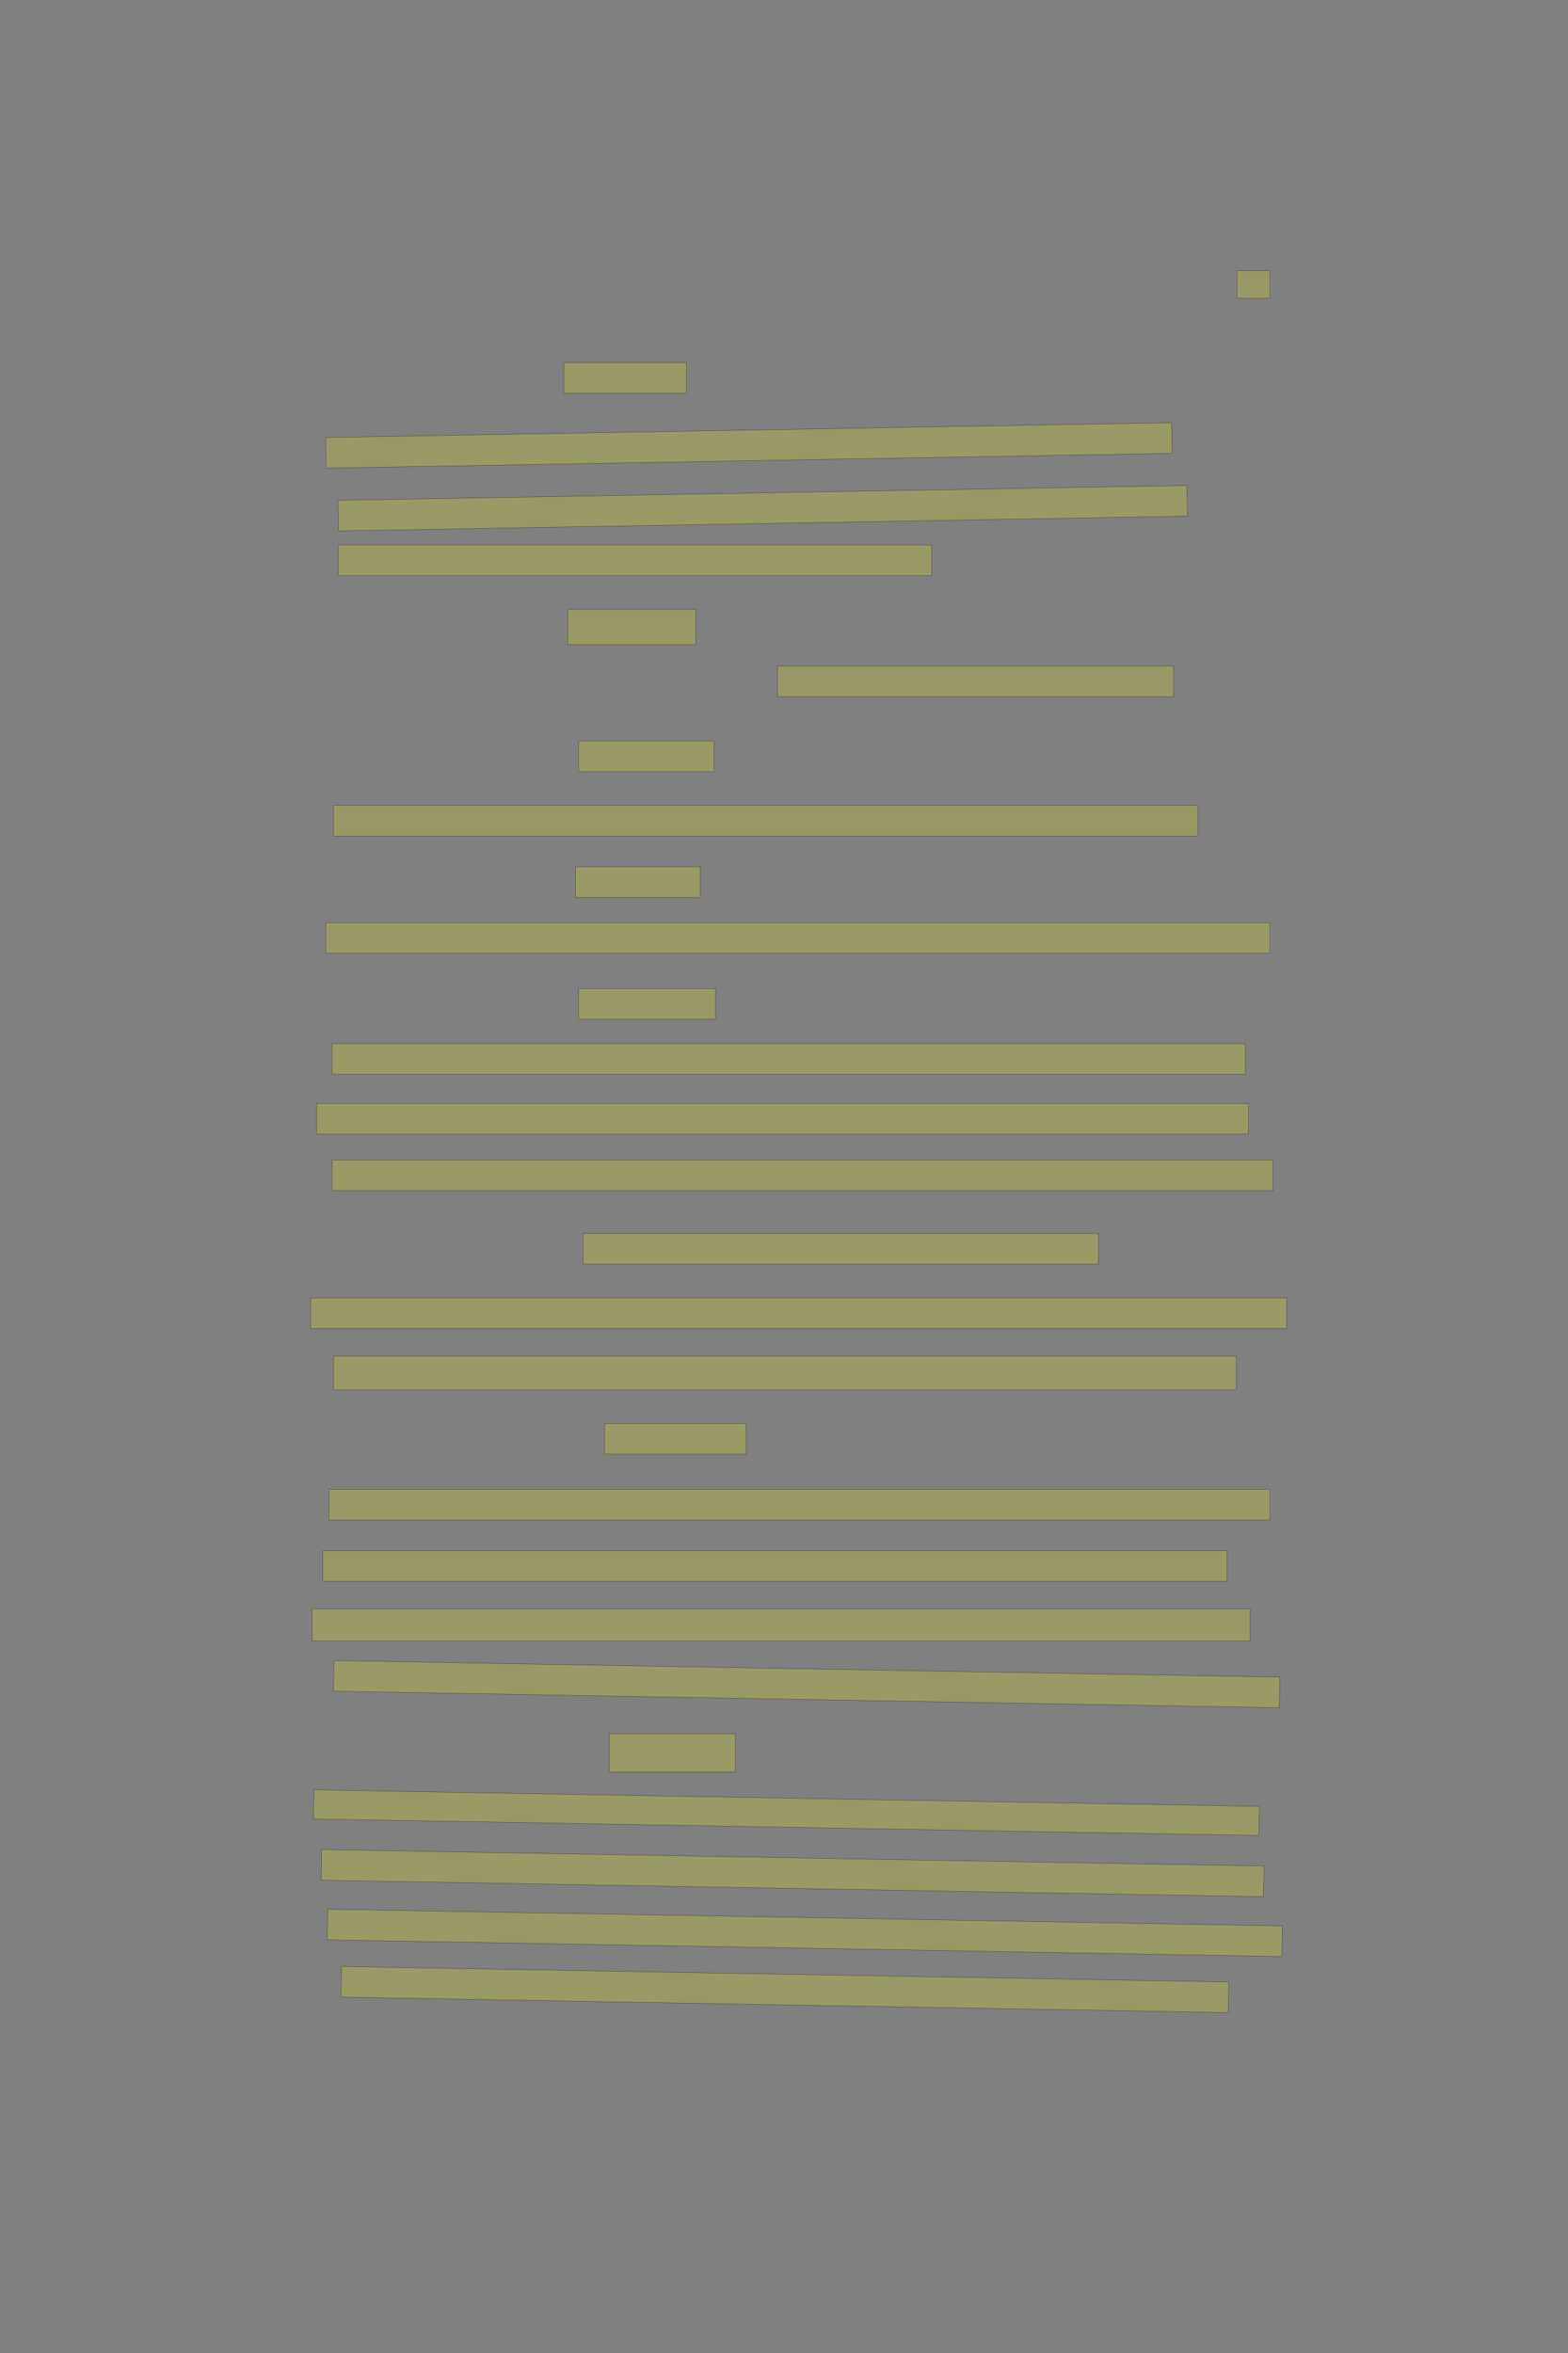 <?xml version="1.0" encoding="UTF-8" standalone="no"?><svg xmlns="http://www.w3.org/2000/svg" xmlns:xlink="http://www.w3.org/1999/xlink" height="6144" width="4096">
 <rect width="100%" height="100%" fill="#808080" stroke="none"/>
 <g>
  <title>Layer 1</title>
  <rect class=" imageannotationLine imageannotationLinked" fill="#FFFF00" fill-opacity="0.2" height="72" id="svg_2" stroke="#000000" stroke-opacity="0.5" width="86" x="3231.332" xlink:href="#la" y="707"/>
  <rect class=" imageannotationLine imageannotationLinked" fill="#FFFF00" fill-opacity="0.2" height="80" id="svg_4" stroke="#000000" stroke-opacity="0.5" width="320.433" x="1472.899" xlink:href="#lb" y="947"/>
  <rect class=" imageannotationLine imageannotationLinked" fill="#FFFF00" fill-opacity="0.2" height="80" id="svg_6" stroke="#000000" stroke-opacity="0.5" transform="rotate(-1, 1956.33, 1163)" width="2210" x="851.332" xlink:href="#lc" y="1123"/>
  <rect class=" imageannotationLine imageannotationLinked" fill="#FFFF00" fill-opacity="0.2" height="80" id="svg_8" stroke="#000000" stroke-opacity="0.5" transform="rotate(-1, 1992.33, 1327)" width="2218" x="883.332" xlink:href="#ld" y="1287"/>
  <rect class=" imageannotationLine imageannotationLinked" fill="#FFFF00" fill-opacity="0.2" height="80" id="svg_10" stroke="#000000" stroke-opacity="0.5" width="1550" x="883.332" xlink:href="#le" y="1423"/>
  <rect class=" imageannotationLine imageannotationLinked" fill="#FFFF00" fill-opacity="0.2" height="92" id="svg_12" stroke="#000000" stroke-opacity="0.5" width="334" x="1483.332" xlink:href="#lf" y="1591"/>
  <rect class=" imageannotationLine imageannotationLinked" fill="#FFFF00" fill-opacity="0.2" height="80" id="svg_14" stroke="#000000" stroke-opacity="0.5" width="1034" x="2031.332" xlink:href="#lg" y="1739"/>
  <rect class=" imageannotationLine imageannotationLinked" fill="#FFFF00" fill-opacity="0.2" height="80" id="svg_16" stroke="#000000" stroke-opacity="0.5" width="354" x="1511.332" xlink:href="#lh" y="1935"/>
  <rect class=" imageannotationLine imageannotationLinked" fill="#FFFF00" fill-opacity="0.2" height="80" id="svg_18" stroke="#000000" stroke-opacity="0.5" width="2258" x="871.332" xlink:href="#li" y="2103"/>
  <rect class=" imageannotationLine imageannotationLinked" fill="#FFFF00" fill-opacity="0.2" height="80" id="svg_20" stroke="#000000" stroke-opacity="0.5" width="326" x="1503.332" xlink:href="#lj" y="2263"/>
  <rect class=" imageannotationLine imageannotationLinked" fill="#FFFF00" fill-opacity="0.2" height="80" id="svg_22" stroke="#000000" stroke-opacity="0.5" width="2466" x="851.332" xlink:href="#lk" y="2409"/>
  <rect class=" imageannotationLine imageannotationLinked" fill="#FFFF00" fill-opacity="0.2" height="80" id="svg_24" stroke="#000000" stroke-opacity="0.5" width="358" x="1511.332" xlink:href="#ll" y="2581"/>
  <rect class=" imageannotationLine imageannotationLinked" fill="#FFFF00" fill-opacity="0.2" height="80" id="svg_26" stroke="#000000" stroke-opacity="0.5" width="2386" x="867.332" xlink:href="#lm" y="2725"/>
  <rect class=" imageannotationLine imageannotationLinked" fill="#FFFF00" fill-opacity="0.2" height="80" id="svg_28" stroke="#000000" stroke-opacity="0.5" width="2434" x="827.332" xlink:href="#ln" y="2881"/>
  <rect class=" imageannotationLine imageannotationLinked" fill="#FFFF00" fill-opacity="0.2" height="80" id="svg_30" stroke="#000000" stroke-opacity="0.5" width="2458" x="867.332" xlink:href="#lo" y="3029"/>
  <rect class=" imageannotationLine imageannotationLinked" fill="#FFFF00" fill-opacity="0.2" height="80" id="svg_32" stroke="#000000" stroke-opacity="0.5" width="1346" x="1523.332" xlink:href="#lp" y="3221"/>
  <rect class=" imageannotationLine imageannotationLinked" fill="#FFFF00" fill-opacity="0.2" height="80" id="svg_34" stroke="#000000" stroke-opacity="0.5" width="2550" x="811.332" xlink:href="#lq" y="3389"/>
  <rect class=" imageannotationLine imageannotationLinked" fill="#FFFF00" fill-opacity="0.2" height="88" id="svg_36" stroke="#000000" stroke-opacity="0.5" width="2358" x="871.332" xlink:href="#lr" y="3541"/>
  <rect class=" imageannotationLine imageannotationLinked" fill="#FFFF00" fill-opacity="0.2" height="80" id="svg_38" stroke="#000000" stroke-opacity="0.5" width="370" x="1579.332" xlink:href="#ls" y="3717"/>
  <rect class=" imageannotationLine imageannotationLinked" fill="#FFFF00" fill-opacity="0.2" height="80" id="svg_40" stroke="#000000" stroke-opacity="0.5" width="2458" x="859.332" xlink:href="#lt" y="3889"/>
  <rect class=" imageannotationLine imageannotationLinked" fill="#FFFF00" fill-opacity="0.2" height="80" id="svg_42" stroke="#000000" stroke-opacity="0.5" width="2362" x="843.332" xlink:href="#lu" y="4049"/>
  <rect class=" imageannotationLine imageannotationLinked" fill="#FFFF00" fill-opacity="0.2" height="84" id="svg_44" stroke="#000000" stroke-opacity="0.5" width="2450" x="815.332" xlink:href="#lv" y="4201"/>
  <rect class=" imageannotationLine imageannotationLinked" fill="#FFFF00" fill-opacity="0.2" height="80" id="svg_46" stroke="#000000" stroke-opacity="0.5" transform="rotate(1, 2107.19, 4397.64)" width="2471.33" x="871.528" xlink:href="#lw" y="4357.643"/>
  <rect class=" imageannotationLine imageannotationLinked" fill="#FFFF00" fill-opacity="0.2" height="100" id="svg_48" stroke="#000000" stroke-opacity="0.5" width="330" x="1591.332" xlink:href="#lx" y="4527"/>
  <rect class=" imageannotationLine imageannotationLinked" fill="#FFFF00" fill-opacity="0.2" height="76.001" id="svg_50" stroke="#000000" stroke-opacity="0.5" transform="rotate(1, 2054.26, 4733.17)" width="2470.073" x="819.223" xlink:href="#ly" y="4695.173"/>
  <rect class=" imageannotationLine imageannotationLinked" fill="#FFFF00" fill-opacity="0.2" height="80" id="svg_52" stroke="#000000" stroke-opacity="0.5" transform="rotate(1, 2070.33, 4891)" width="2462" x="839.332" xlink:href="#lz" y="4851"/>
  <rect class=" imageannotationLine imageannotationLinked" fill="#FFFF00" fill-opacity="0.2" height="80" id="svg_54" stroke="#000000" stroke-opacity="0.5" transform="rotate(1, 2102.33, 5047)" width="2494" x="855.332" xlink:href="#laa" y="5007"/>
  <rect class=" imageannotationLine imageannotationLinked" fill="#FFFF00" fill-opacity="0.2" height="80" id="svg_56" stroke="#000000" stroke-opacity="0.5" transform="rotate(1, 2050.33, 5195)" width="2318" x="891.332" xlink:href="#lab" y="5155"/>
 </g>

</svg>